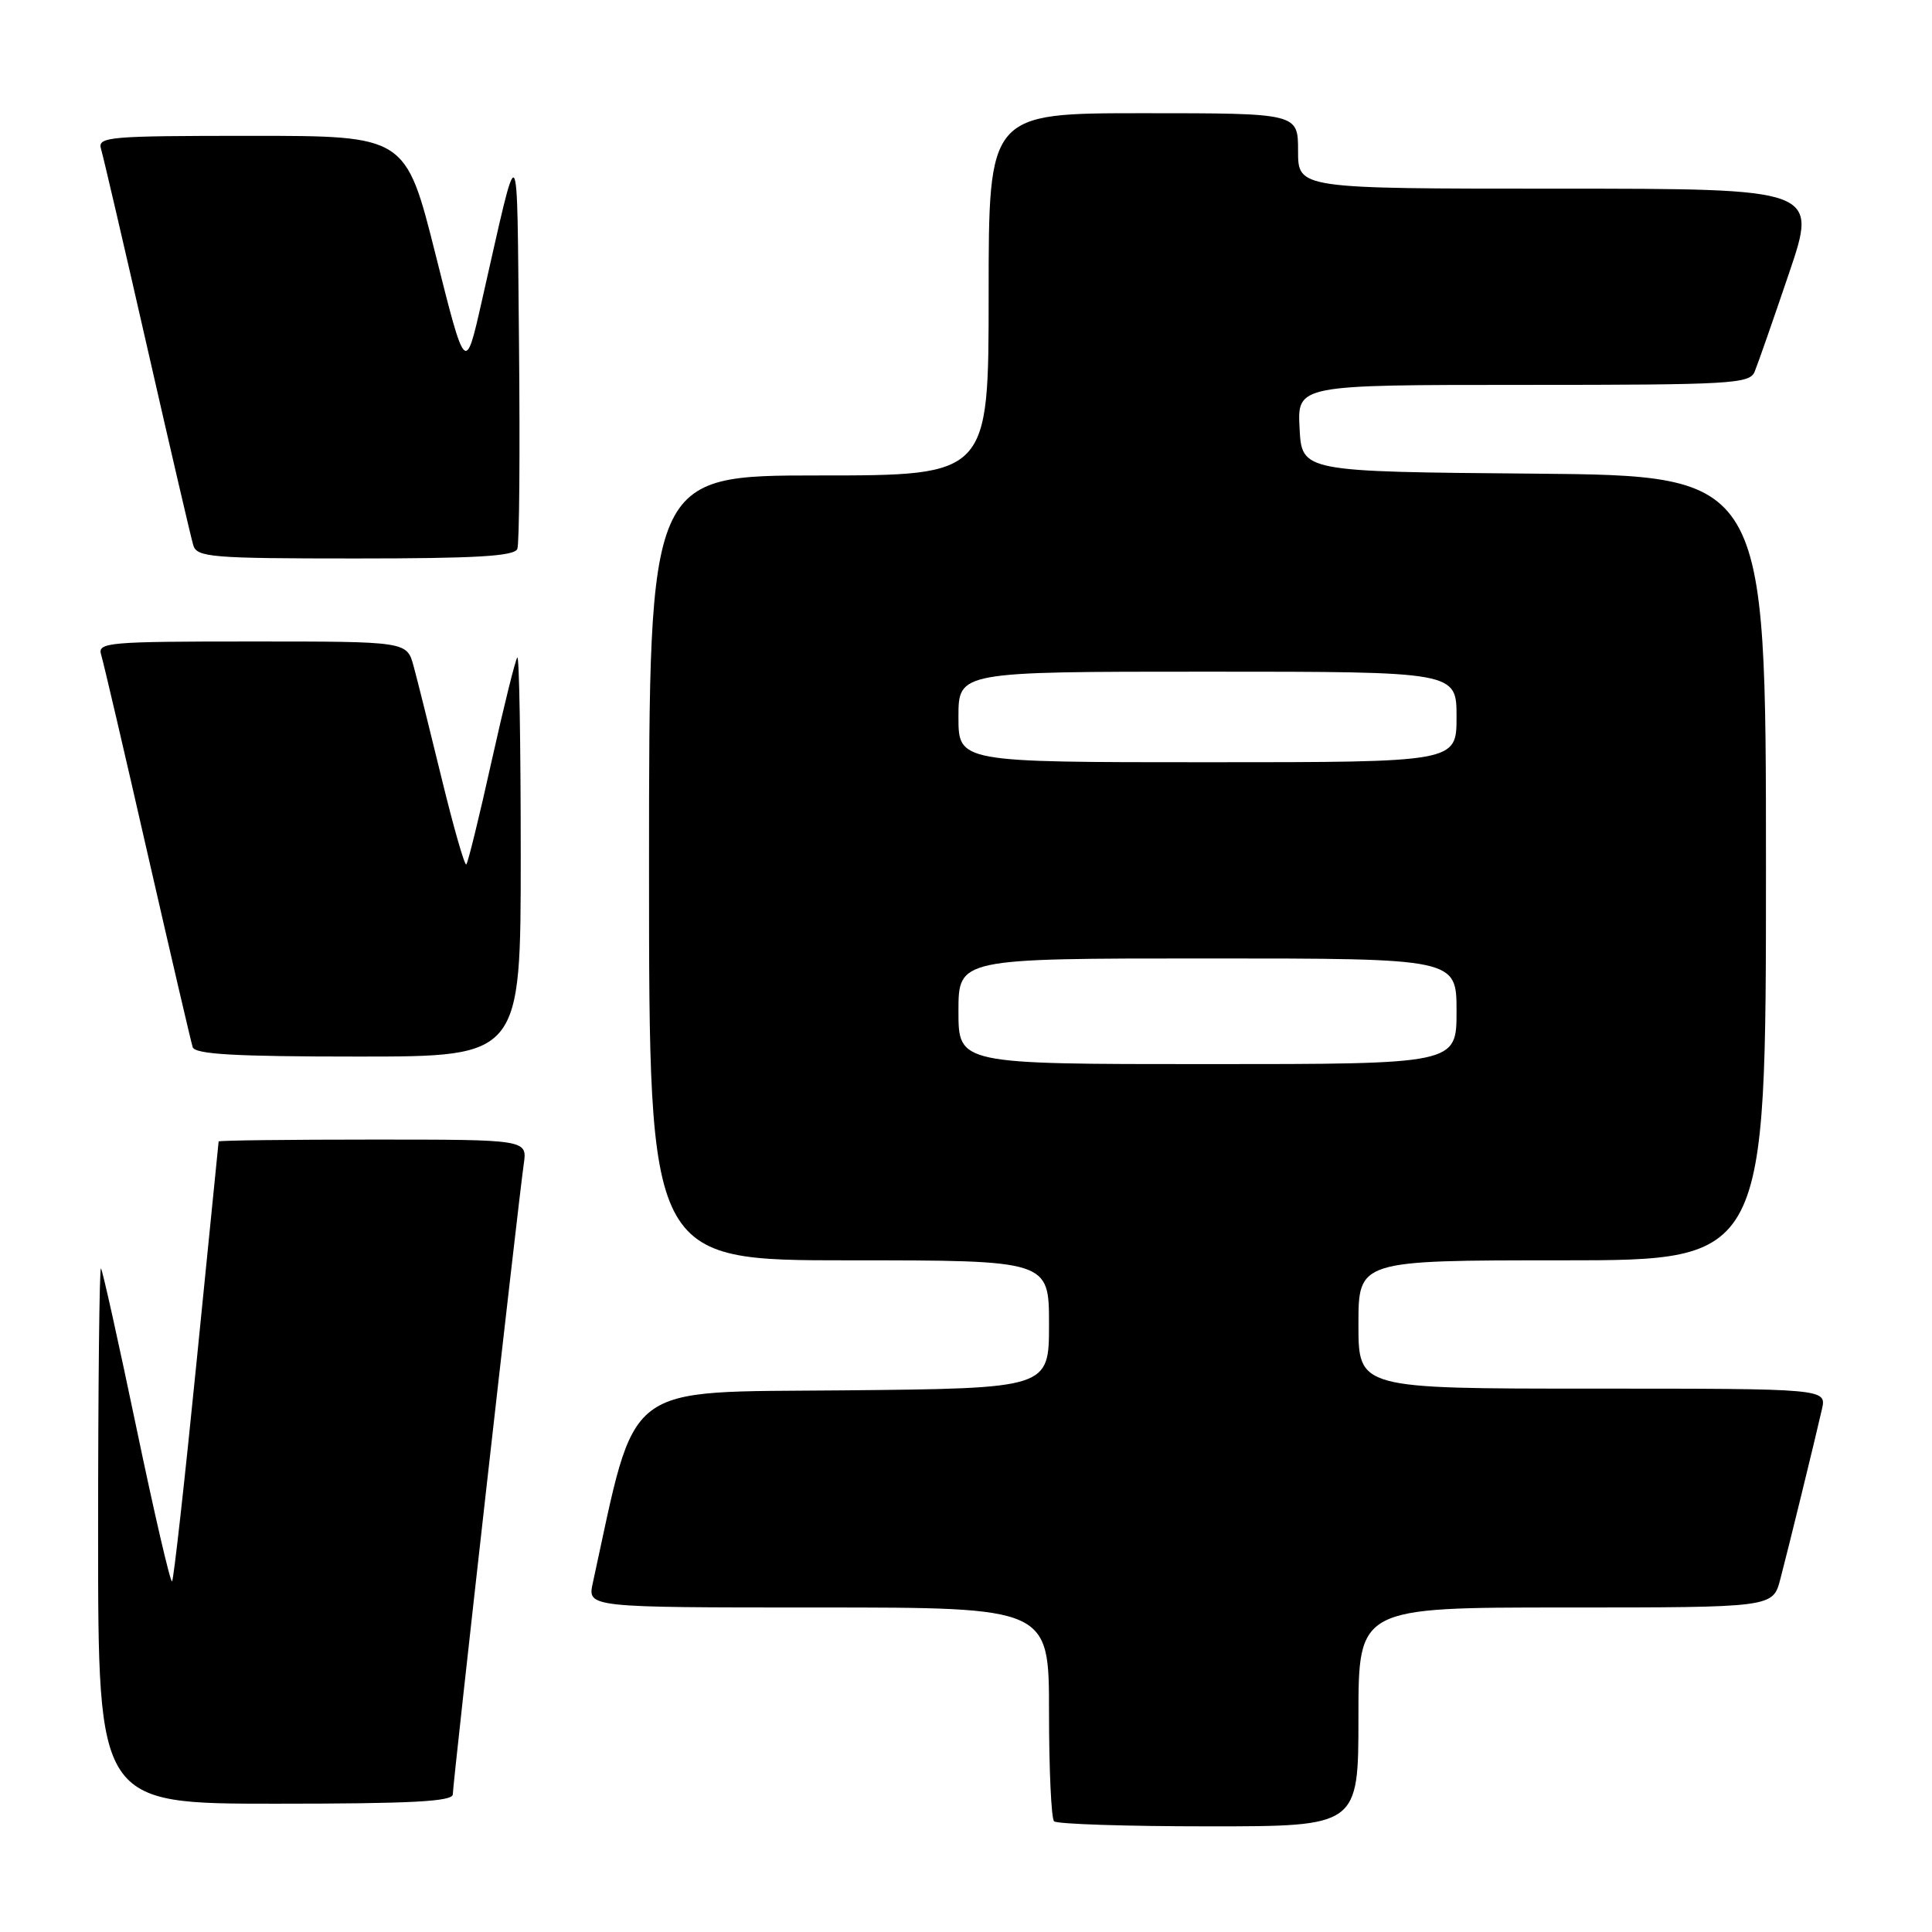 <?xml version="1.0" encoding="UTF-8" standalone="no"?>
<!DOCTYPE svg PUBLIC "-//W3C//DTD SVG 1.1//EN" "http://www.w3.org/Graphics/SVG/1.1/DTD/svg11.dtd" >
<svg xmlns="http://www.w3.org/2000/svg" xmlns:xlink="http://www.w3.org/1999/xlink" version="1.1" viewBox="0 0 256 256">
 <g >
 <path fill="currentColor"
d=" M 180.00 227.50 C 180.00 213.00 180.00 213.00 207.46 213.00 C 234.92 213.00 234.92 213.00 235.90 209.25 C 237.01 205.02 240.46 190.93 241.41 186.75 C 242.04 184.00 242.04 184.00 211.02 184.00 C 180.00 184.00 180.00 184.00 180.00 175.50 C 180.00 167.00 180.00 167.00 207.00 167.00 C 234.00 167.00 234.00 167.00 234.00 115.01 C 234.00 63.03 234.00 63.03 203.25 62.76 C 172.50 62.50 172.50 62.50 172.20 56.75 C 171.90 51.00 171.90 51.00 201.84 51.00 C 229.42 51.00 231.84 50.86 232.50 49.25 C 232.90 48.29 234.94 42.44 237.04 36.25 C 240.86 25.00 240.86 25.00 206.43 25.00 C 172.00 25.00 172.00 25.00 172.00 20.00 C 172.00 15.00 172.00 15.00 151.50 15.00 C 131.00 15.00 131.00 15.00 131.00 39.00 C 131.00 63.00 131.00 63.00 108.50 63.00 C 86.00 63.00 86.00 63.00 86.00 115.00 C 86.00 167.00 86.00 167.00 112.50 167.00 C 139.00 167.00 139.00 167.00 139.00 175.48 C 139.00 183.97 139.00 183.97 111.78 184.23 C 82.10 184.52 84.45 182.72 78.55 209.75 C 77.84 213.00 77.84 213.00 108.42 213.00 C 139.00 213.00 139.00 213.00 139.00 226.83 C 139.00 234.44 139.30 240.97 139.67 241.33 C 140.03 241.70 149.26 242.00 160.17 242.00 C 180.00 242.00 180.00 242.00 180.00 227.50 Z  M 60.00 237.75 C 60.00 236.33 68.68 159.23 69.40 154.25 C 69.87 151.00 69.87 151.00 49.44 151.00 C 38.20 151.00 28.99 151.11 28.97 151.25 C 28.95 151.39 27.65 164.47 26.06 180.32 C 24.48 196.18 23.01 209.32 22.80 209.54 C 22.58 209.75 20.46 200.61 18.08 189.21 C 15.70 177.82 13.59 168.31 13.38 168.08 C 13.17 167.85 13.00 183.72 13.00 203.33 C 13.00 239.00 13.00 239.00 36.50 239.00 C 54.63 239.00 60.00 238.71 60.00 237.75 Z  M 69.00 113.33 C 69.00 98.67 68.80 86.87 68.55 87.12 C 68.30 87.36 66.77 93.55 65.14 100.86 C 63.52 108.17 62.01 114.32 61.79 114.54 C 61.57 114.76 60.11 109.66 58.54 103.22 C 56.97 96.77 55.29 90.04 54.80 88.25 C 53.91 85.00 53.91 85.00 33.39 85.00 C 14.30 85.00 12.90 85.12 13.40 86.75 C 13.70 87.71 16.46 99.53 19.53 113.00 C 22.61 126.47 25.31 138.06 25.53 138.75 C 25.84 139.70 31.13 140.00 47.47 140.00 C 69.00 140.00 69.00 140.00 69.00 113.33 Z  M 68.55 72.73 C 68.82 72.04 68.91 59.77 68.77 45.48 C 68.47 16.91 68.95 17.44 63.82 40.00 C 61.67 49.50 61.67 49.50 57.72 33.75 C 53.76 18.00 53.76 18.00 33.31 18.00 C 14.31 18.00 12.90 18.12 13.39 19.75 C 13.68 20.71 16.43 32.52 19.50 46.00 C 22.57 59.48 25.32 71.29 25.61 72.25 C 26.09 73.84 28.00 74.00 47.10 74.00 C 63.09 74.00 68.18 73.70 68.55 72.73 Z  M 127.00 134.00 C 127.00 127.00 127.00 127.00 160.00 127.00 C 193.00 127.00 193.00 127.00 193.00 134.00 C 193.00 141.00 193.00 141.00 160.00 141.00 C 127.00 141.00 127.00 141.00 127.00 134.00 Z  M 127.00 95.00 C 127.00 89.00 127.00 89.00 160.00 89.00 C 193.00 89.00 193.00 89.00 193.00 95.00 C 193.00 101.00 193.00 101.00 160.00 101.00 C 127.00 101.00 127.00 101.00 127.00 95.00 Z "/>
</g>
</svg>